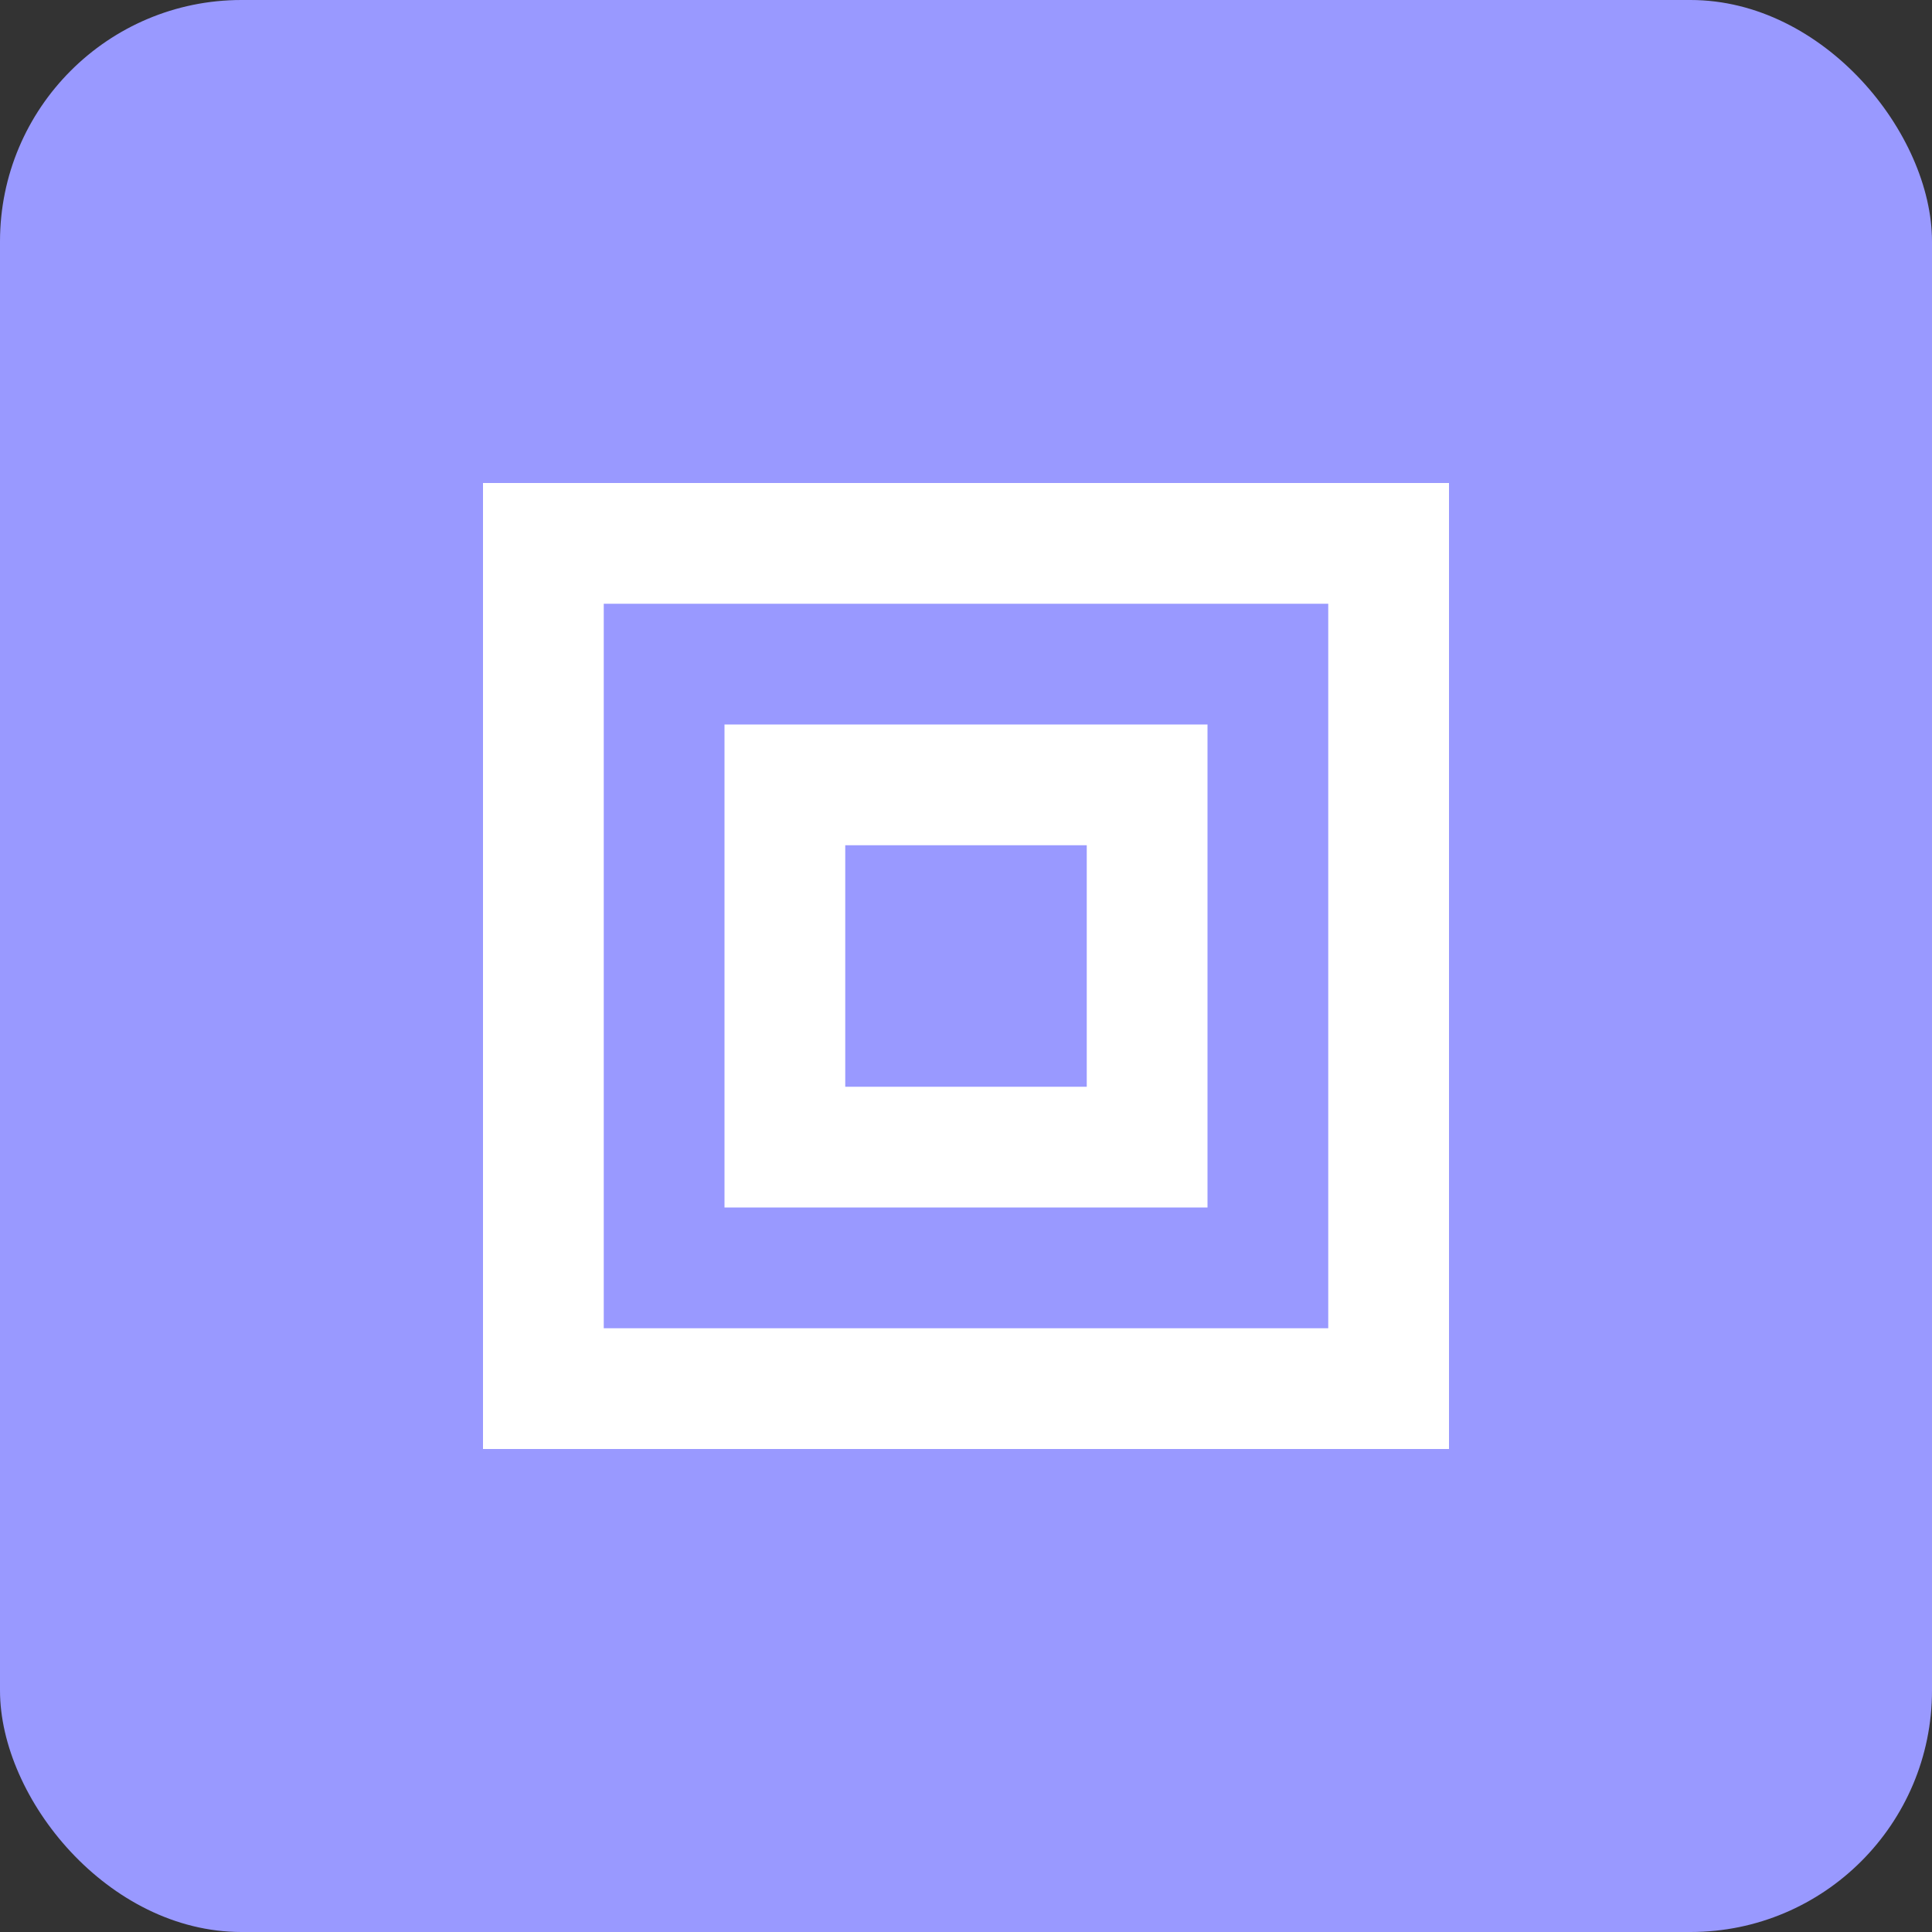 <?xml version="1.0" encoding="UTF-8"?>
<svg width="32" height="32" viewBox="0 0 32 32" fill="none" xmlns="http://www.w3.org/2000/svg">
  <rect x="0" y="0" width="32" height="32" fill="#333333" stroke="none"/>
  <rect width="32" height="32" rx="4" fill="#9999FF"/>
  <path d="M8 8h16v16H8V8zm2 2v12h12V10H10zm2 2h8v8h-8v-8z" fill="white"/>
  <path d="M14 14h4v4h-4v-4z" fill="#9999FF"/>
</svg> 